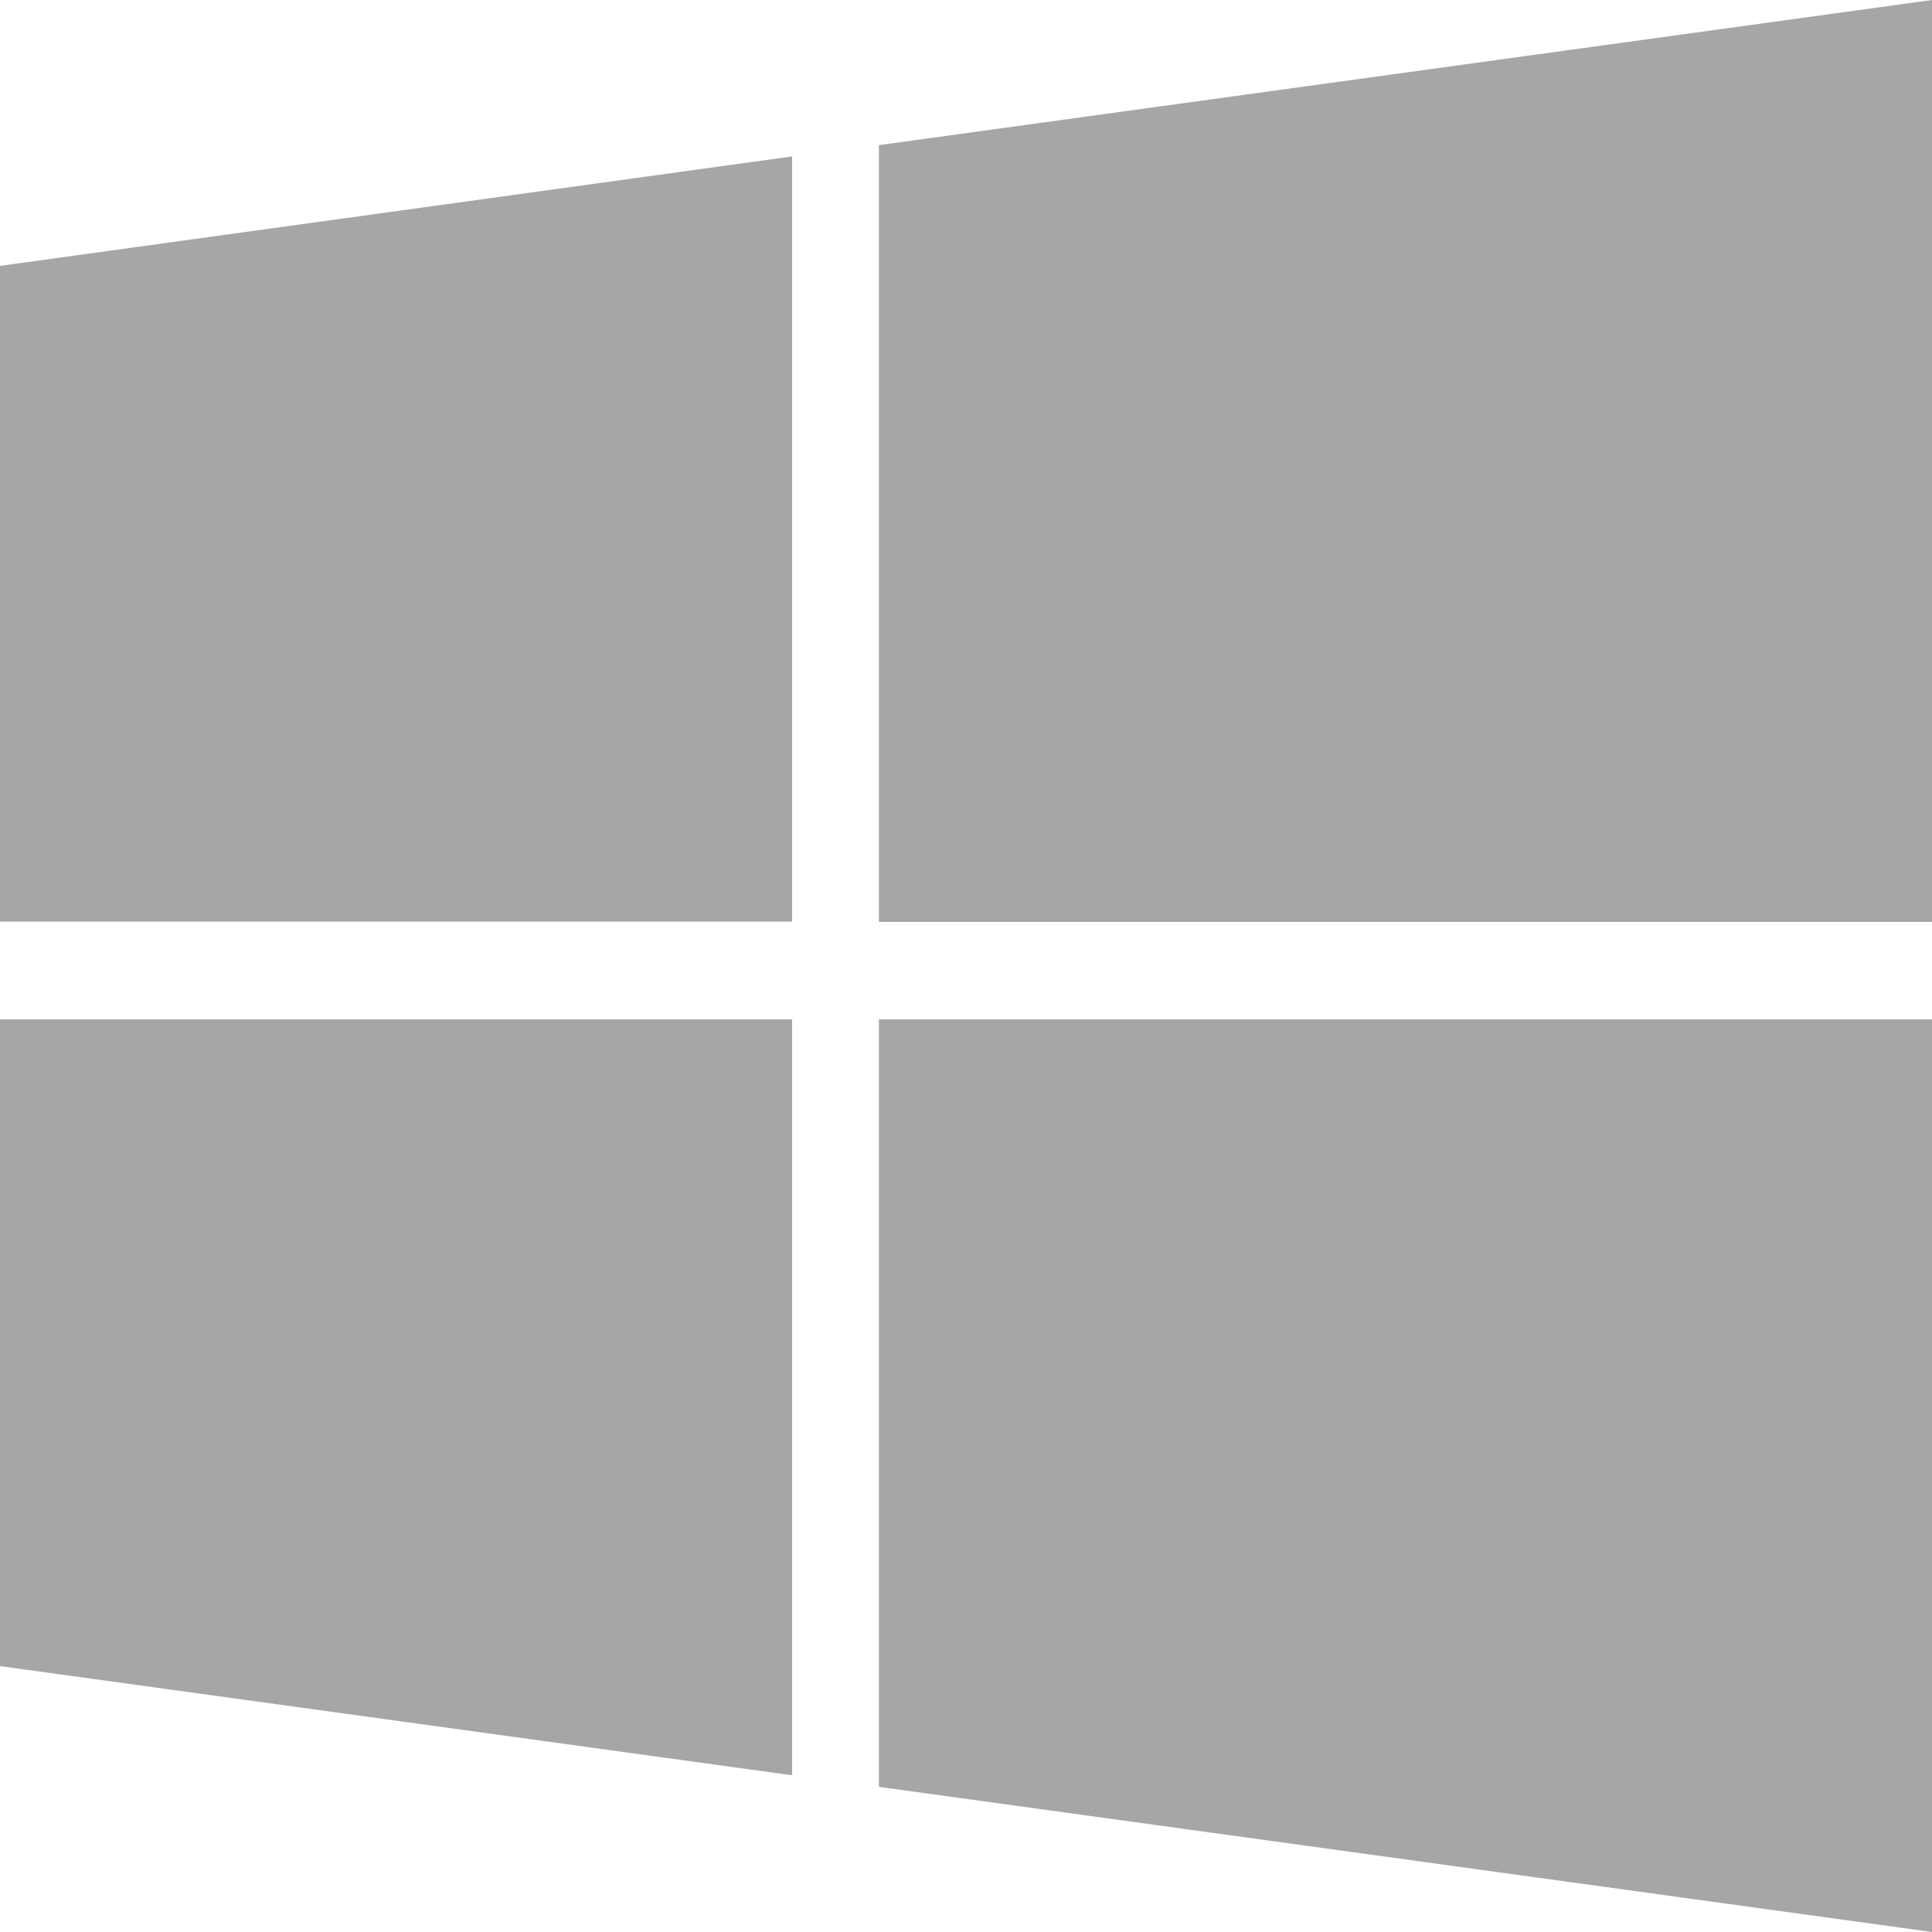 <svg xmlns="http://www.w3.org/2000/svg" xmlns:xlink="http://www.w3.org/1999/xlink" width="1em" height="1em" preserveAspectRatio="xMidYMid meet" viewBox="0 0 24 24" style="-ms-transform: rotate(360deg); -webkit-transform: rotate(360deg); transform: rotate(360deg);"><path fill="#a6a6a6" d="M9.84 12.663v9.39L0 20.697v-8.034zm0-10.72v9.505H0V3.303zM24 12.663V24l-13.082-1.803v-9.534zM24 0v11.452H10.918V1.803z"/></svg>